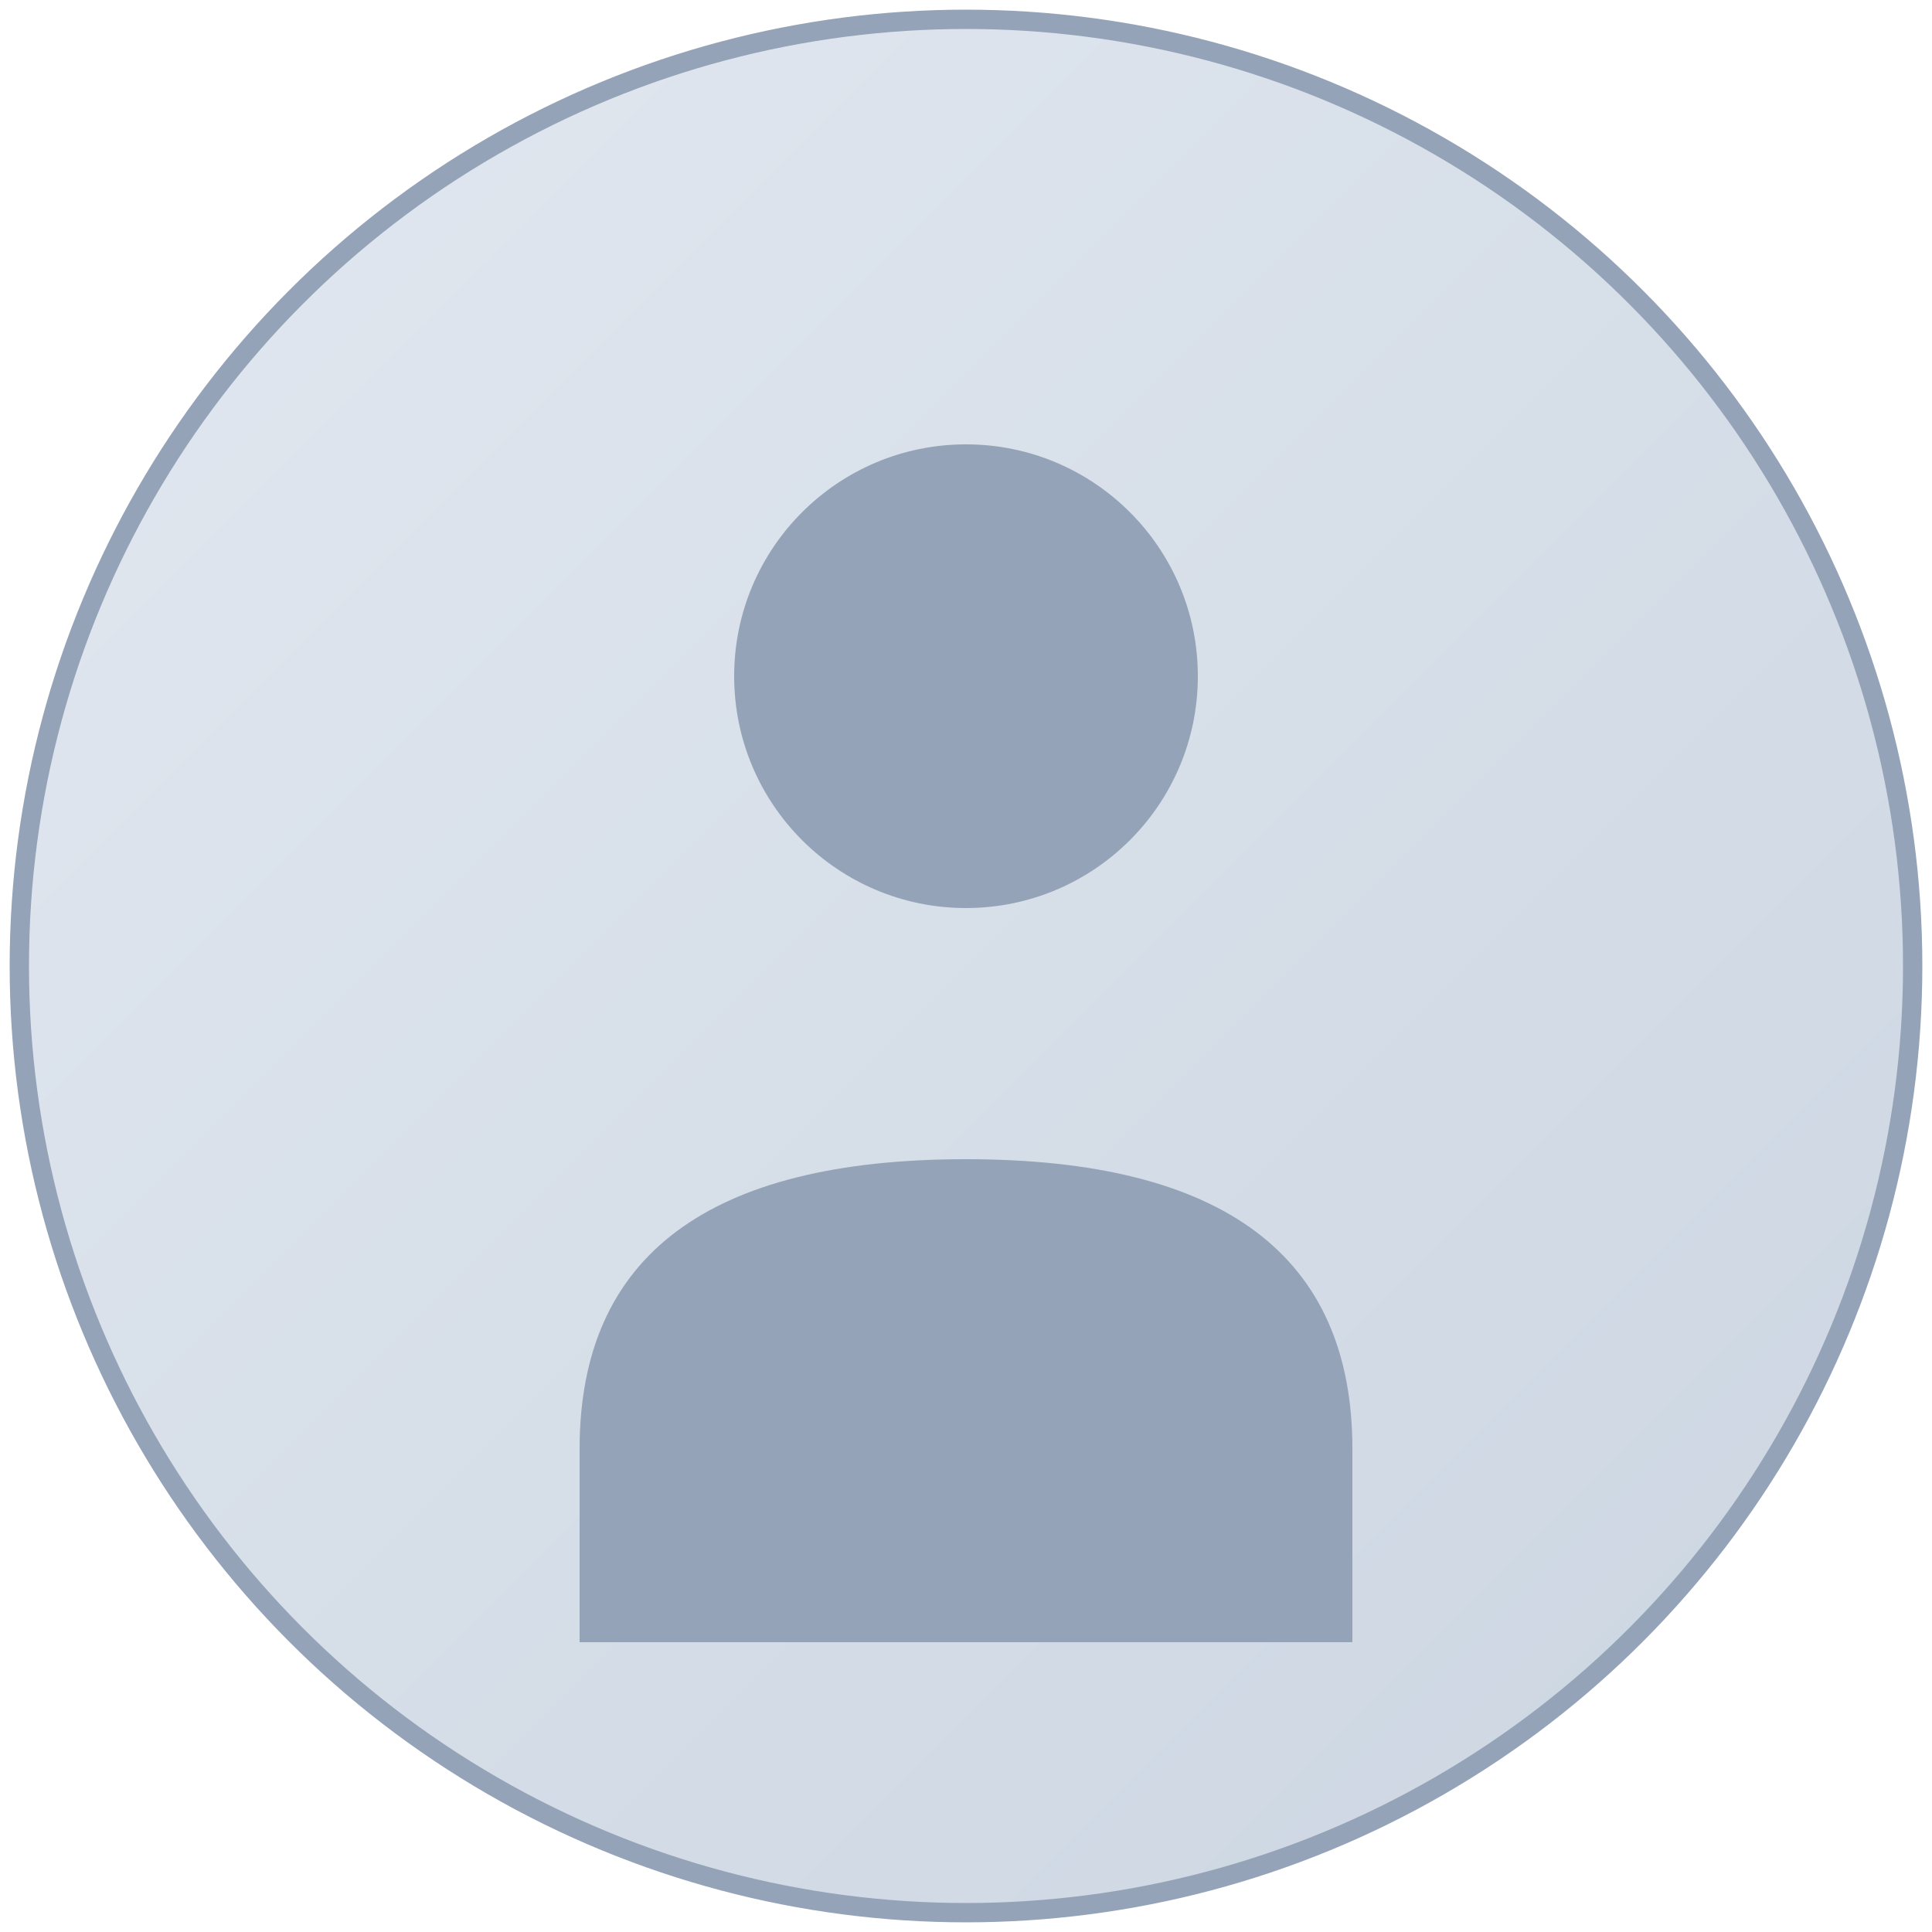 <svg xmlns="http://www.w3.org/2000/svg" viewBox="0 0 100 100" width="100" height="100">
  <defs>
    <linearGradient id="avatarGradient" x1="0%" y1="0%" x2="100%" y2="100%">
      <stop offset="0%" style="stop-color:#e2e8f0;stop-opacity:1" />
      <stop offset="100%" style="stop-color:#cbd5e1;stop-opacity:1" />
    </linearGradient>
  </defs>
  
  <!-- Background circle -->
  <circle cx="50" cy="50" r="49" fill="url(#avatarGradient)" stroke="#94a3b8" stroke-width="1"/>
  
  <!-- User icon -->
  <g fill="#64748b">
    <!-- Head -->
    <circle cx="50" cy="35" r="12" fill="#94a3b8"/>
    
    <!-- Body -->
    <path d="M 30 75 Q 30 60 50 60 Q 70 60 70 75 L 70 85 L 30 85 Z" fill="#94a3b8"/>
  </g>
</svg>